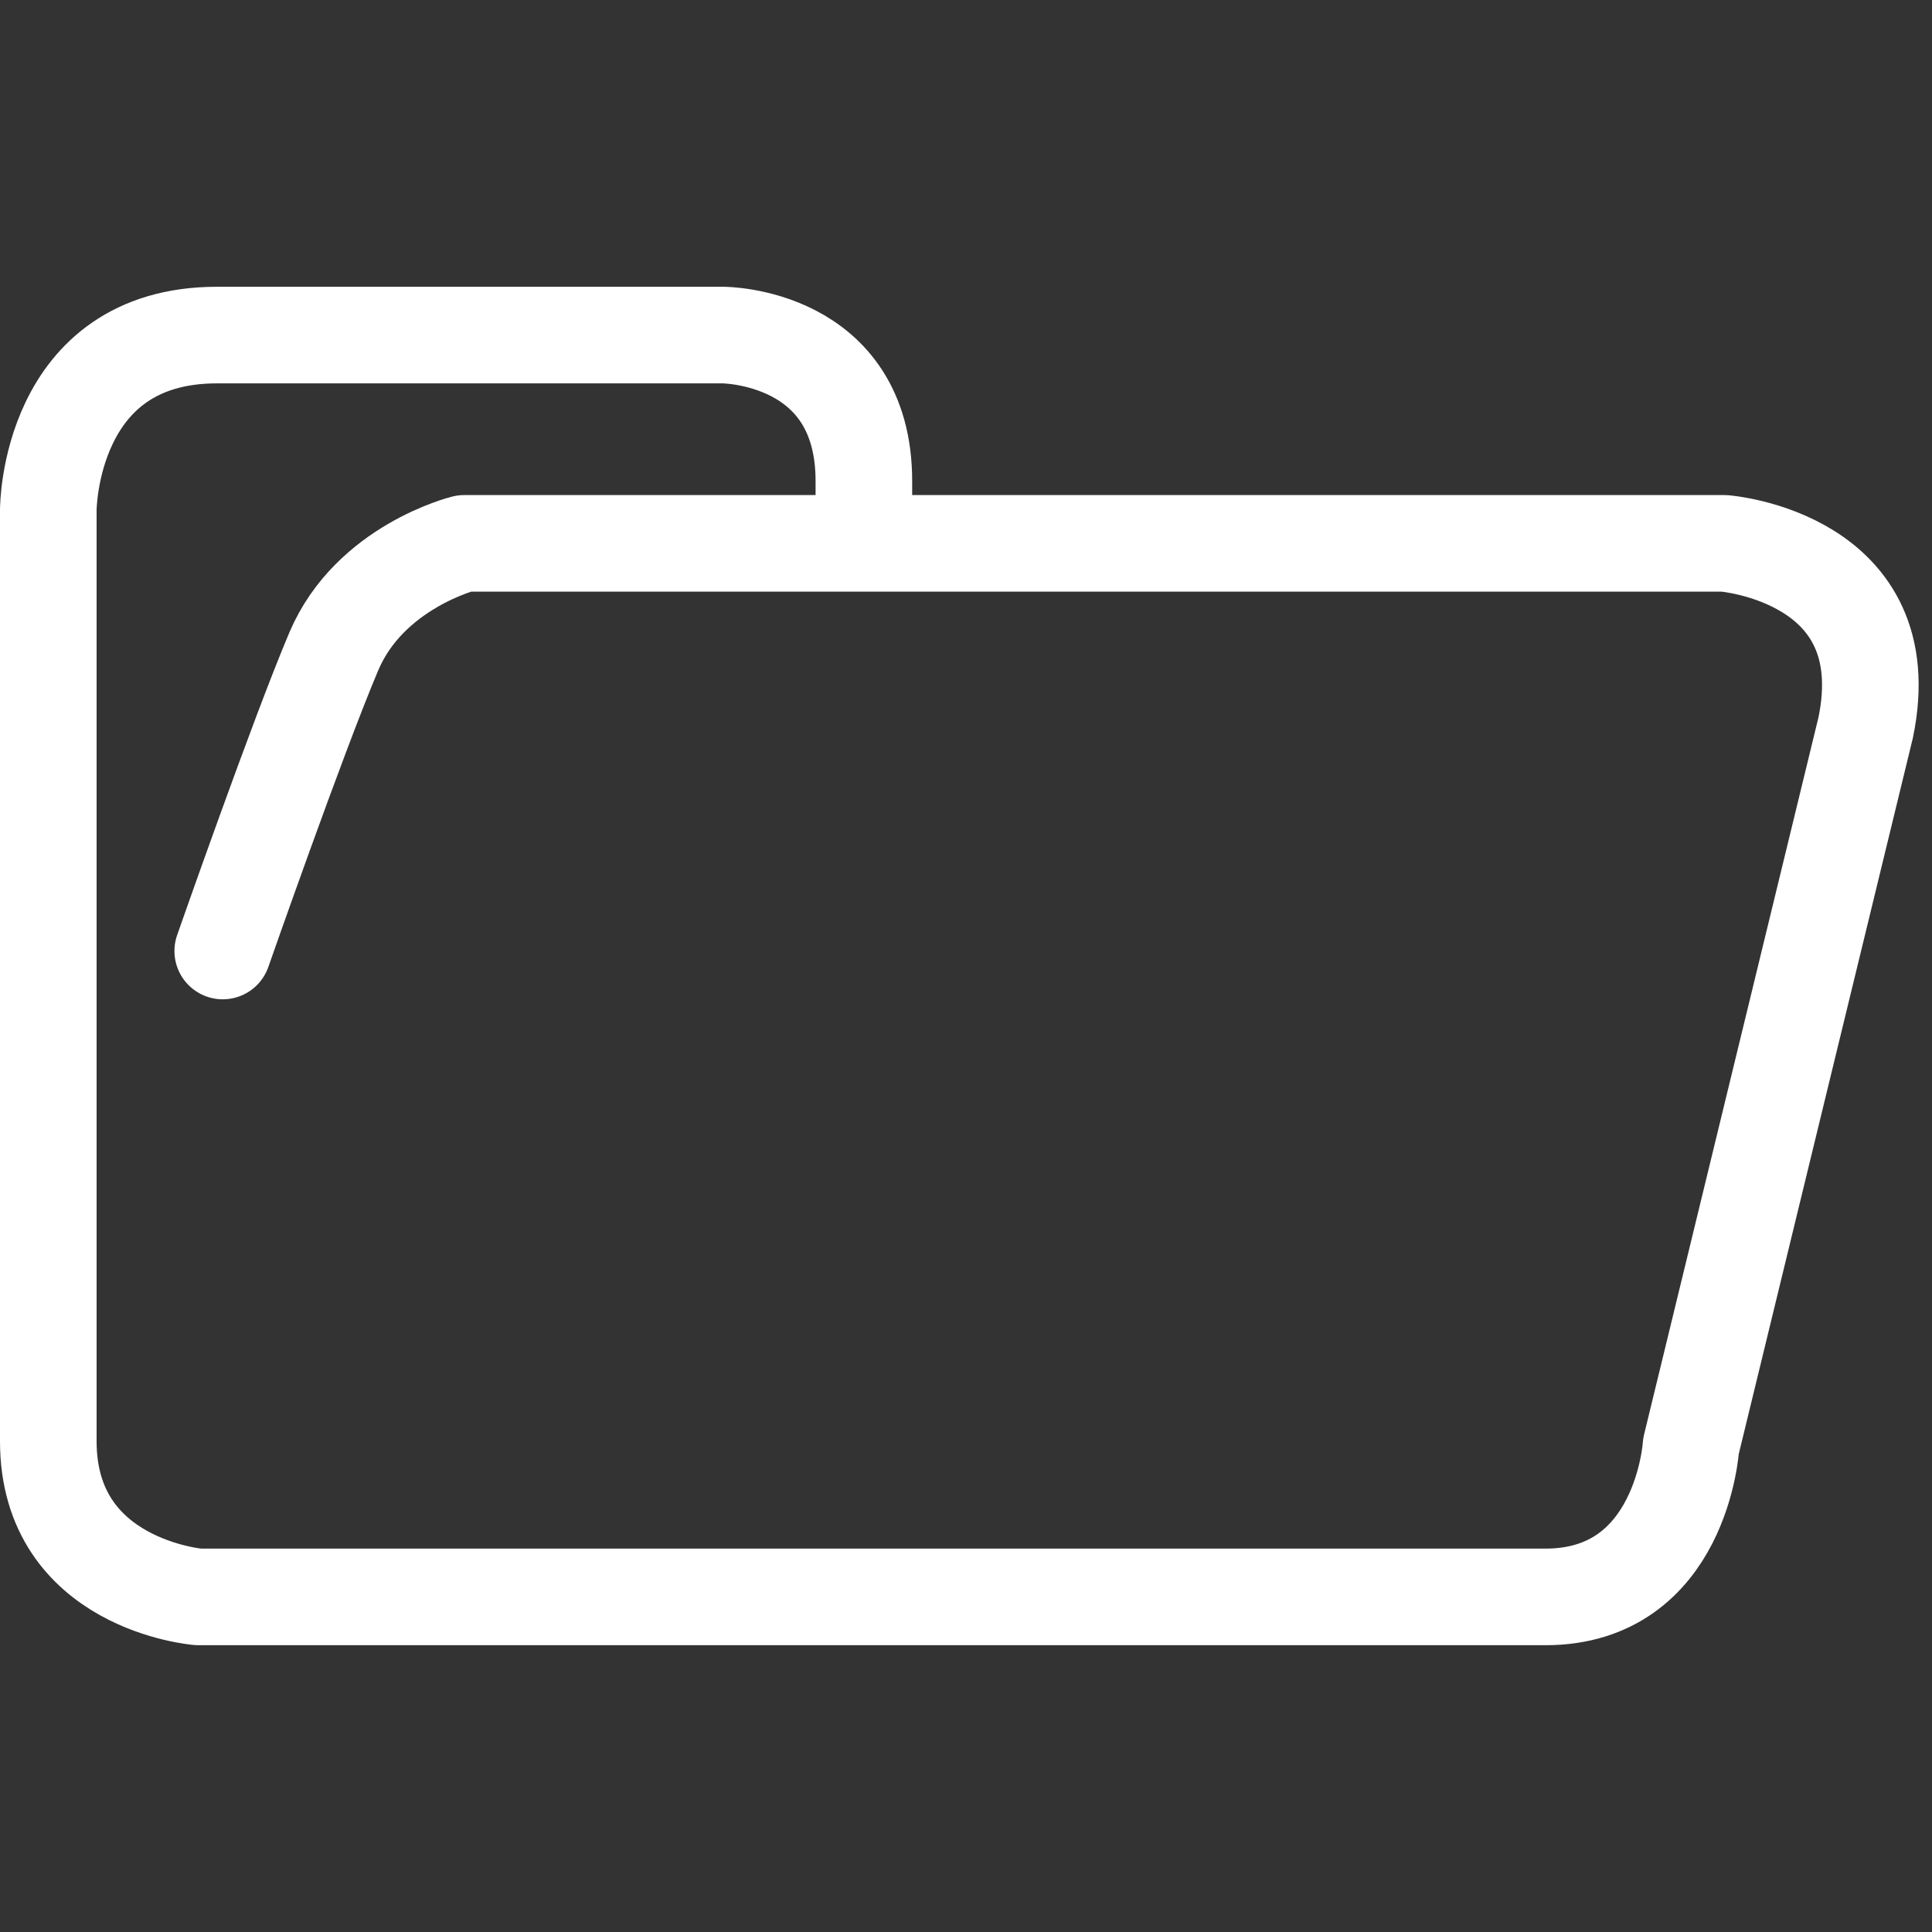 <?xml version="1.0" encoding="UTF-8" standalone="no"?>
<!-- Created with Inkscape (http://www.inkscape.org/) -->

<svg
   width="100.0px"
   height="100.0px"
   viewBox="0 0 100.0 100.0"
   version="1.1"
   id="SVGRoot"
   sodipodi:docname="folder__open.svg"
   inkscape:version="1.2.1 (9c6d41e410, 2022-07-14)"
   xmlns:inkscape="http://www.inkscape.org/namespaces/inkscape"
   xmlns:sodipodi="http://sodipodi.sourceforge.net/DTD/sodipodi-0.dtd"
   xmlns="http://www.w3.org/2000/svg"
   xmlns:svg="http://www.w3.org/2000/svg">
  <rect x="0" y="0" width="100.0" height="100.0" fill="#333333" stroke="none"/>
  <sodipodi:namedview
     id="namedview32486"
     pagecolor="#181825"
     bordercolor="#000000"
     borderopacity="0.247"
     inkscape:showpageshadow="2"
     inkscape:pageopacity="0"
     inkscape:pagecheckerboard="0"
     inkscape:deskcolor="#313244"
     inkscape:document-units="px"
     showgrid="true"
     inkscape:zoom="4.2179991"
     inkscape:cx="0"
     inkscape:cy="72.072087"
     inkscape:window-width="1920"
     inkscape:window-height="1017"
     inkscape:window-x="-8"
     inkscape:window-y="-8"
     inkscape:window-maximized="1"
     inkscape:current-layer="SVGRoot"
     showborder="false">
    <inkscape:grid
       type="xygrid"
       id="grid32609" />
  </sodipodi:namedview>
  <path
     style="fill:none;stroke:#ffffff;stroke-width:5;stroke-linecap:round;stroke-linejoin:round;stroke-dasharray:none;stroke-opacity:1;paint-order:fill markers stroke"
     d="m 44.714,27.877 v -2.974 c 0,-7.56 -7.295,-7.56 -7.295,-7.56 H 11.23 c -8.73,0 -8.73,9.047 -8.73,9.047 v 48.21 c 0,7.436 7.773,8.056 7.773,8.056 h 69.718 c 7.056,0 7.534,-7.808 7.534,-7.808 l 9.041,-37.18 c 1.833,-8.827 -7.31,-9.543 -7.31,-9.543 H 24.025 c 0,0 -4.886,1.206 -6.746,5.588 -1.86,4.382 -5.75,15.511 -5.75,15.511"
     id="path5390"
     sodipodi:nodetypes="ccccscscscsc" />
</svg>
